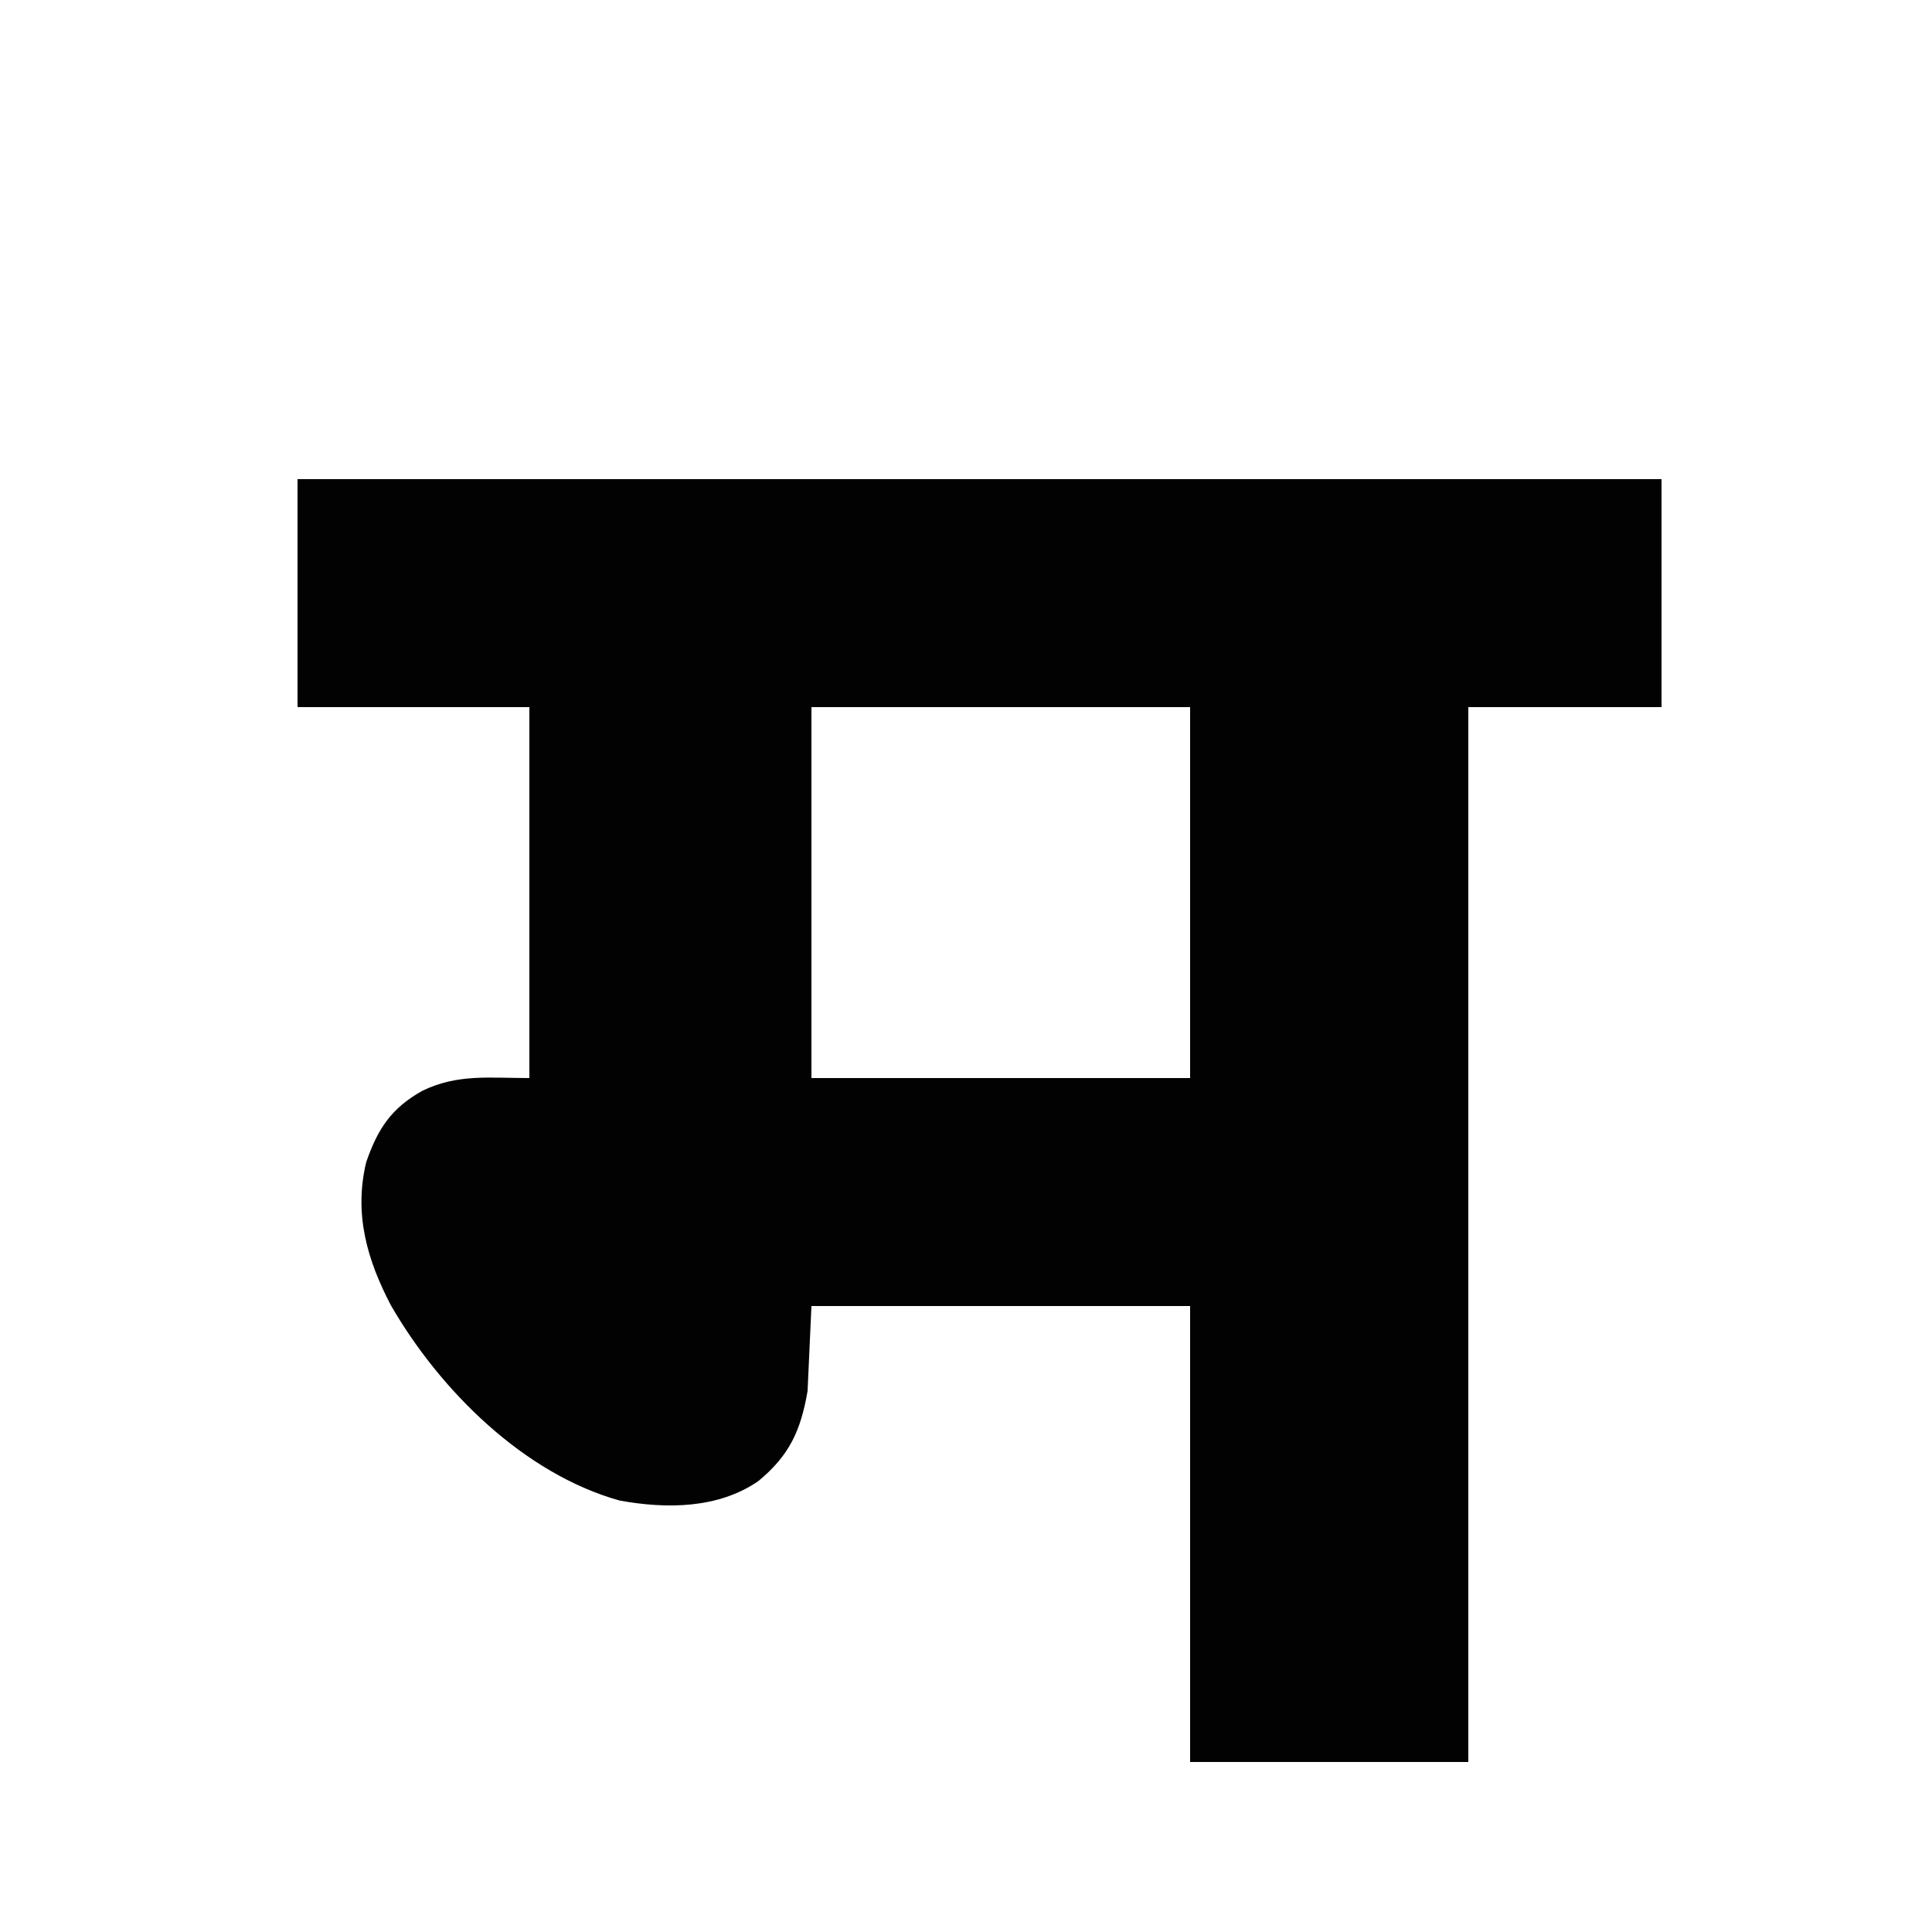<?xml version="1.0" encoding="UTF-8"?>
<svg version="1.1" xmlns="http://www.w3.org/2000/svg" width="500" height="500">
<path d="M0 0 C116.49 0 232.98 0 353 0 C353 19.47 353 38.94 353 59 C336.5 59 320 59 303 59 C303 149.09 303 239.18 303 332 C279.24 332 255.48 332 231 332 C231 293.06 231 254.12 231 214 C198.66 214 166.32 214 133 214 C132.67 221.26 132.34 228.52 132 236 C130.225 246.276 127.307 252.656 119.25 259.312 C108.825 266.477 95.482 266.534 83.371 264.344 C58.503 257.401 36.783 235.711 24.156 213.801 C17.983 201.984 14.571 190.188 17.762 176.805 C20.745 168.149 24.288 162.743 32.379 158.258 C41.474 153.893 49.54 155 60 155 C60 123.32 60 91.64 60 59 C40.2 59 20.4 59 0 59 C0 39.53 0 20.06 0 0 Z M133 59 C133 90.68 133 122.36 133 155 C165.34 155 197.68 155 231 155 C231 123.32 231 91.64 231 59 C198.66 59 166.32 59 133 59 Z " fill="#020202" transform="translate(77,124)"/>
</svg>
